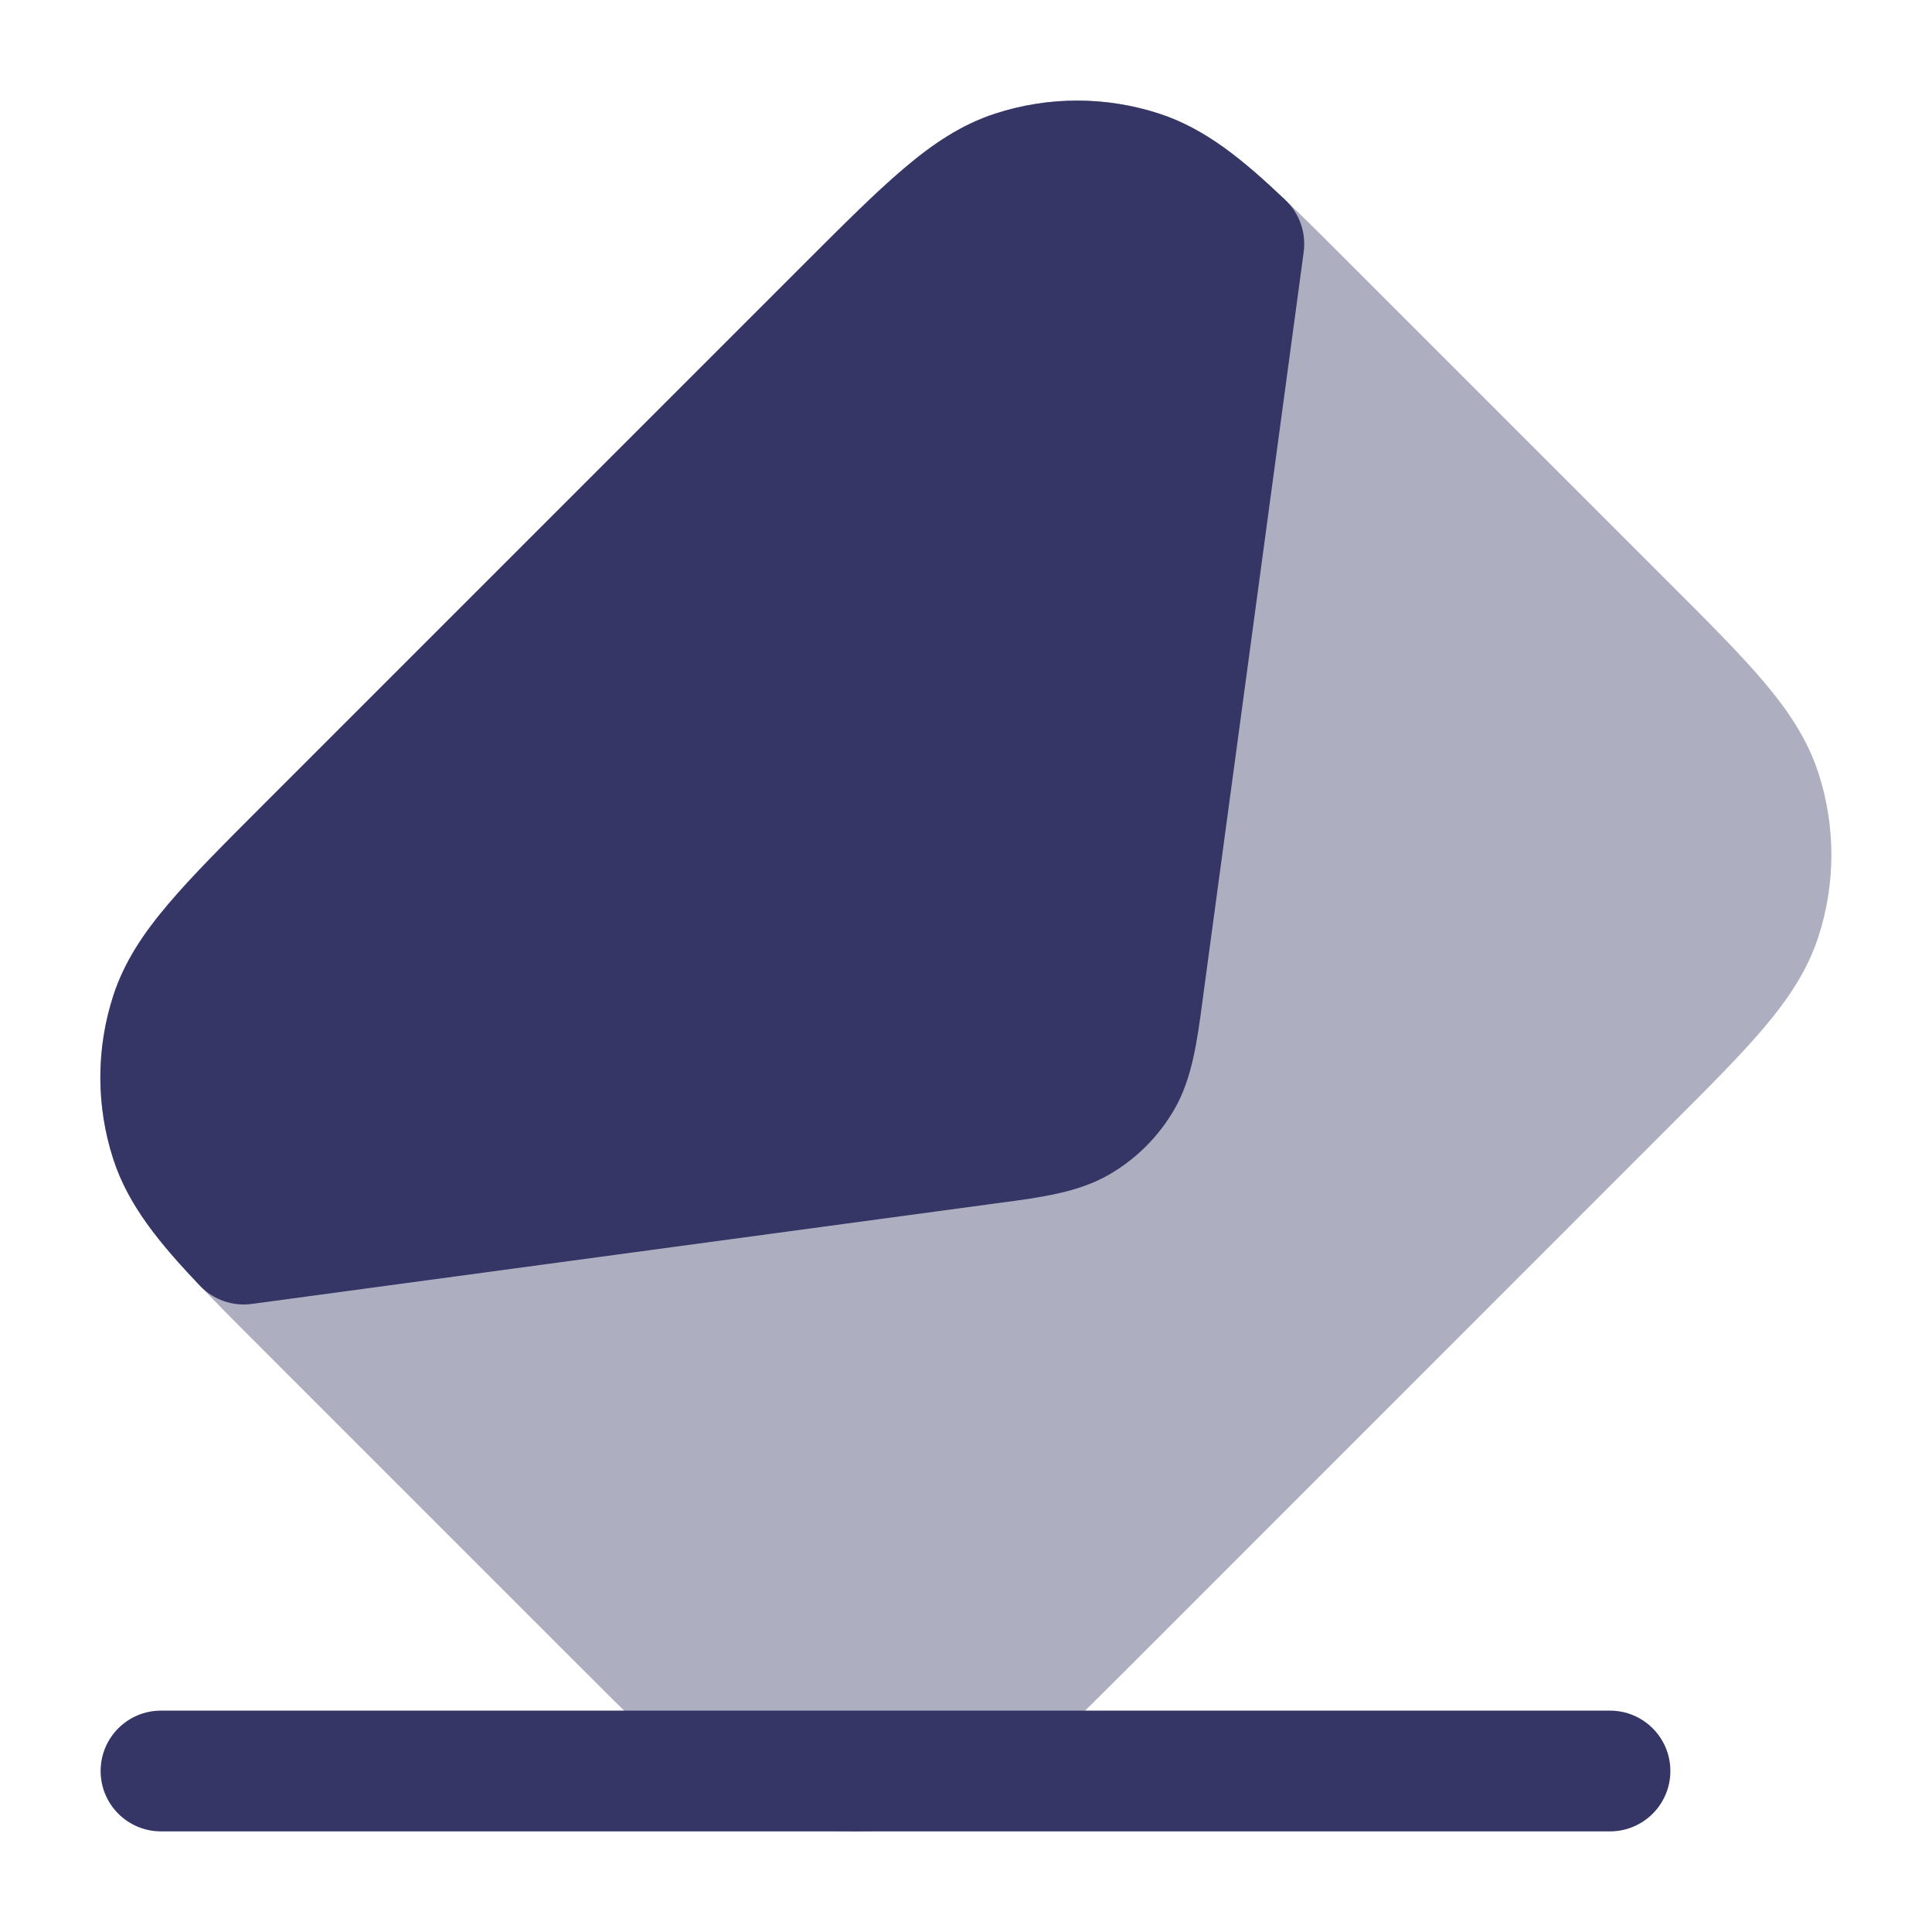 <svg width="24" height="24" viewBox="0 0 24 24" fill="none" xmlns="http://www.w3.org/2000/svg">
<path opacity="0.4" d="M14.397 1.41C13.736 1.195 13.024 1.195 12.363 1.41C11.942 1.547 11.584 1.788 11.225 2.094C10.877 2.389 10.482 2.784 9.998 3.268L3.265 10.001C2.781 10.485 2.386 10.88 2.091 11.228C1.786 11.587 1.544 11.944 1.407 12.366C1.192 13.027 1.192 13.739 1.407 14.4C1.544 14.821 1.786 15.178 2.091 15.538C2.386 15.886 2.781 16.281 3.265 16.765L7.234 20.734C7.718 21.218 8.114 21.613 8.461 21.908C8.821 22.214 9.178 22.455 9.6 22.592C10.261 22.807 10.972 22.807 11.633 22.592C12.055 22.455 12.412 22.214 12.772 21.908C13.119 21.613 13.515 21.218 13.999 20.734L20.731 14.001C21.215 13.517 21.611 13.122 21.906 12.774C22.211 12.415 22.452 12.058 22.589 11.636C22.804 10.975 22.804 10.263 22.589 9.602C22.452 9.181 22.211 8.823 21.906 8.464C21.611 8.116 21.215 7.721 20.731 7.237L16.762 3.268C16.278 2.784 15.883 2.389 15.535 2.094C15.176 1.788 14.819 1.547 14.397 1.41Z" fill="#353566"/>
<path d="M9.999 3.269L3.266 10.002C2.782 10.486 2.387 10.881 2.092 11.229C1.787 11.588 1.545 11.945 1.408 12.367C1.193 13.028 1.193 13.74 1.408 14.401C1.595 14.977 1.985 15.447 2.484 15.972C2.65 16.146 2.889 16.23 3.128 16.198L12.303 14.958L12.415 14.943C12.936 14.874 13.397 14.812 13.78 14.59C14.115 14.396 14.393 14.118 14.587 13.783C14.809 13.4 14.871 12.939 14.94 12.418L14.955 12.306L16.195 3.13C16.227 2.892 16.143 2.652 15.969 2.486C15.444 1.987 14.974 1.598 14.398 1.411C13.737 1.196 13.025 1.196 12.364 1.411C11.943 1.548 11.585 1.789 11.226 2.095C10.878 2.39 10.483 2.785 9.999 3.269Z" fill="#353566"/>
<path d="M20.75 22C20.75 22.414 20.414 22.75 20 22.75H2C1.585 22.75 1.25 22.414 1.25 22C1.25 21.586 1.585 21.25 2 21.25L20 21.25C20.414 21.25 20.75 21.586 20.75 22Z" fill="#353566"/>
</svg>
